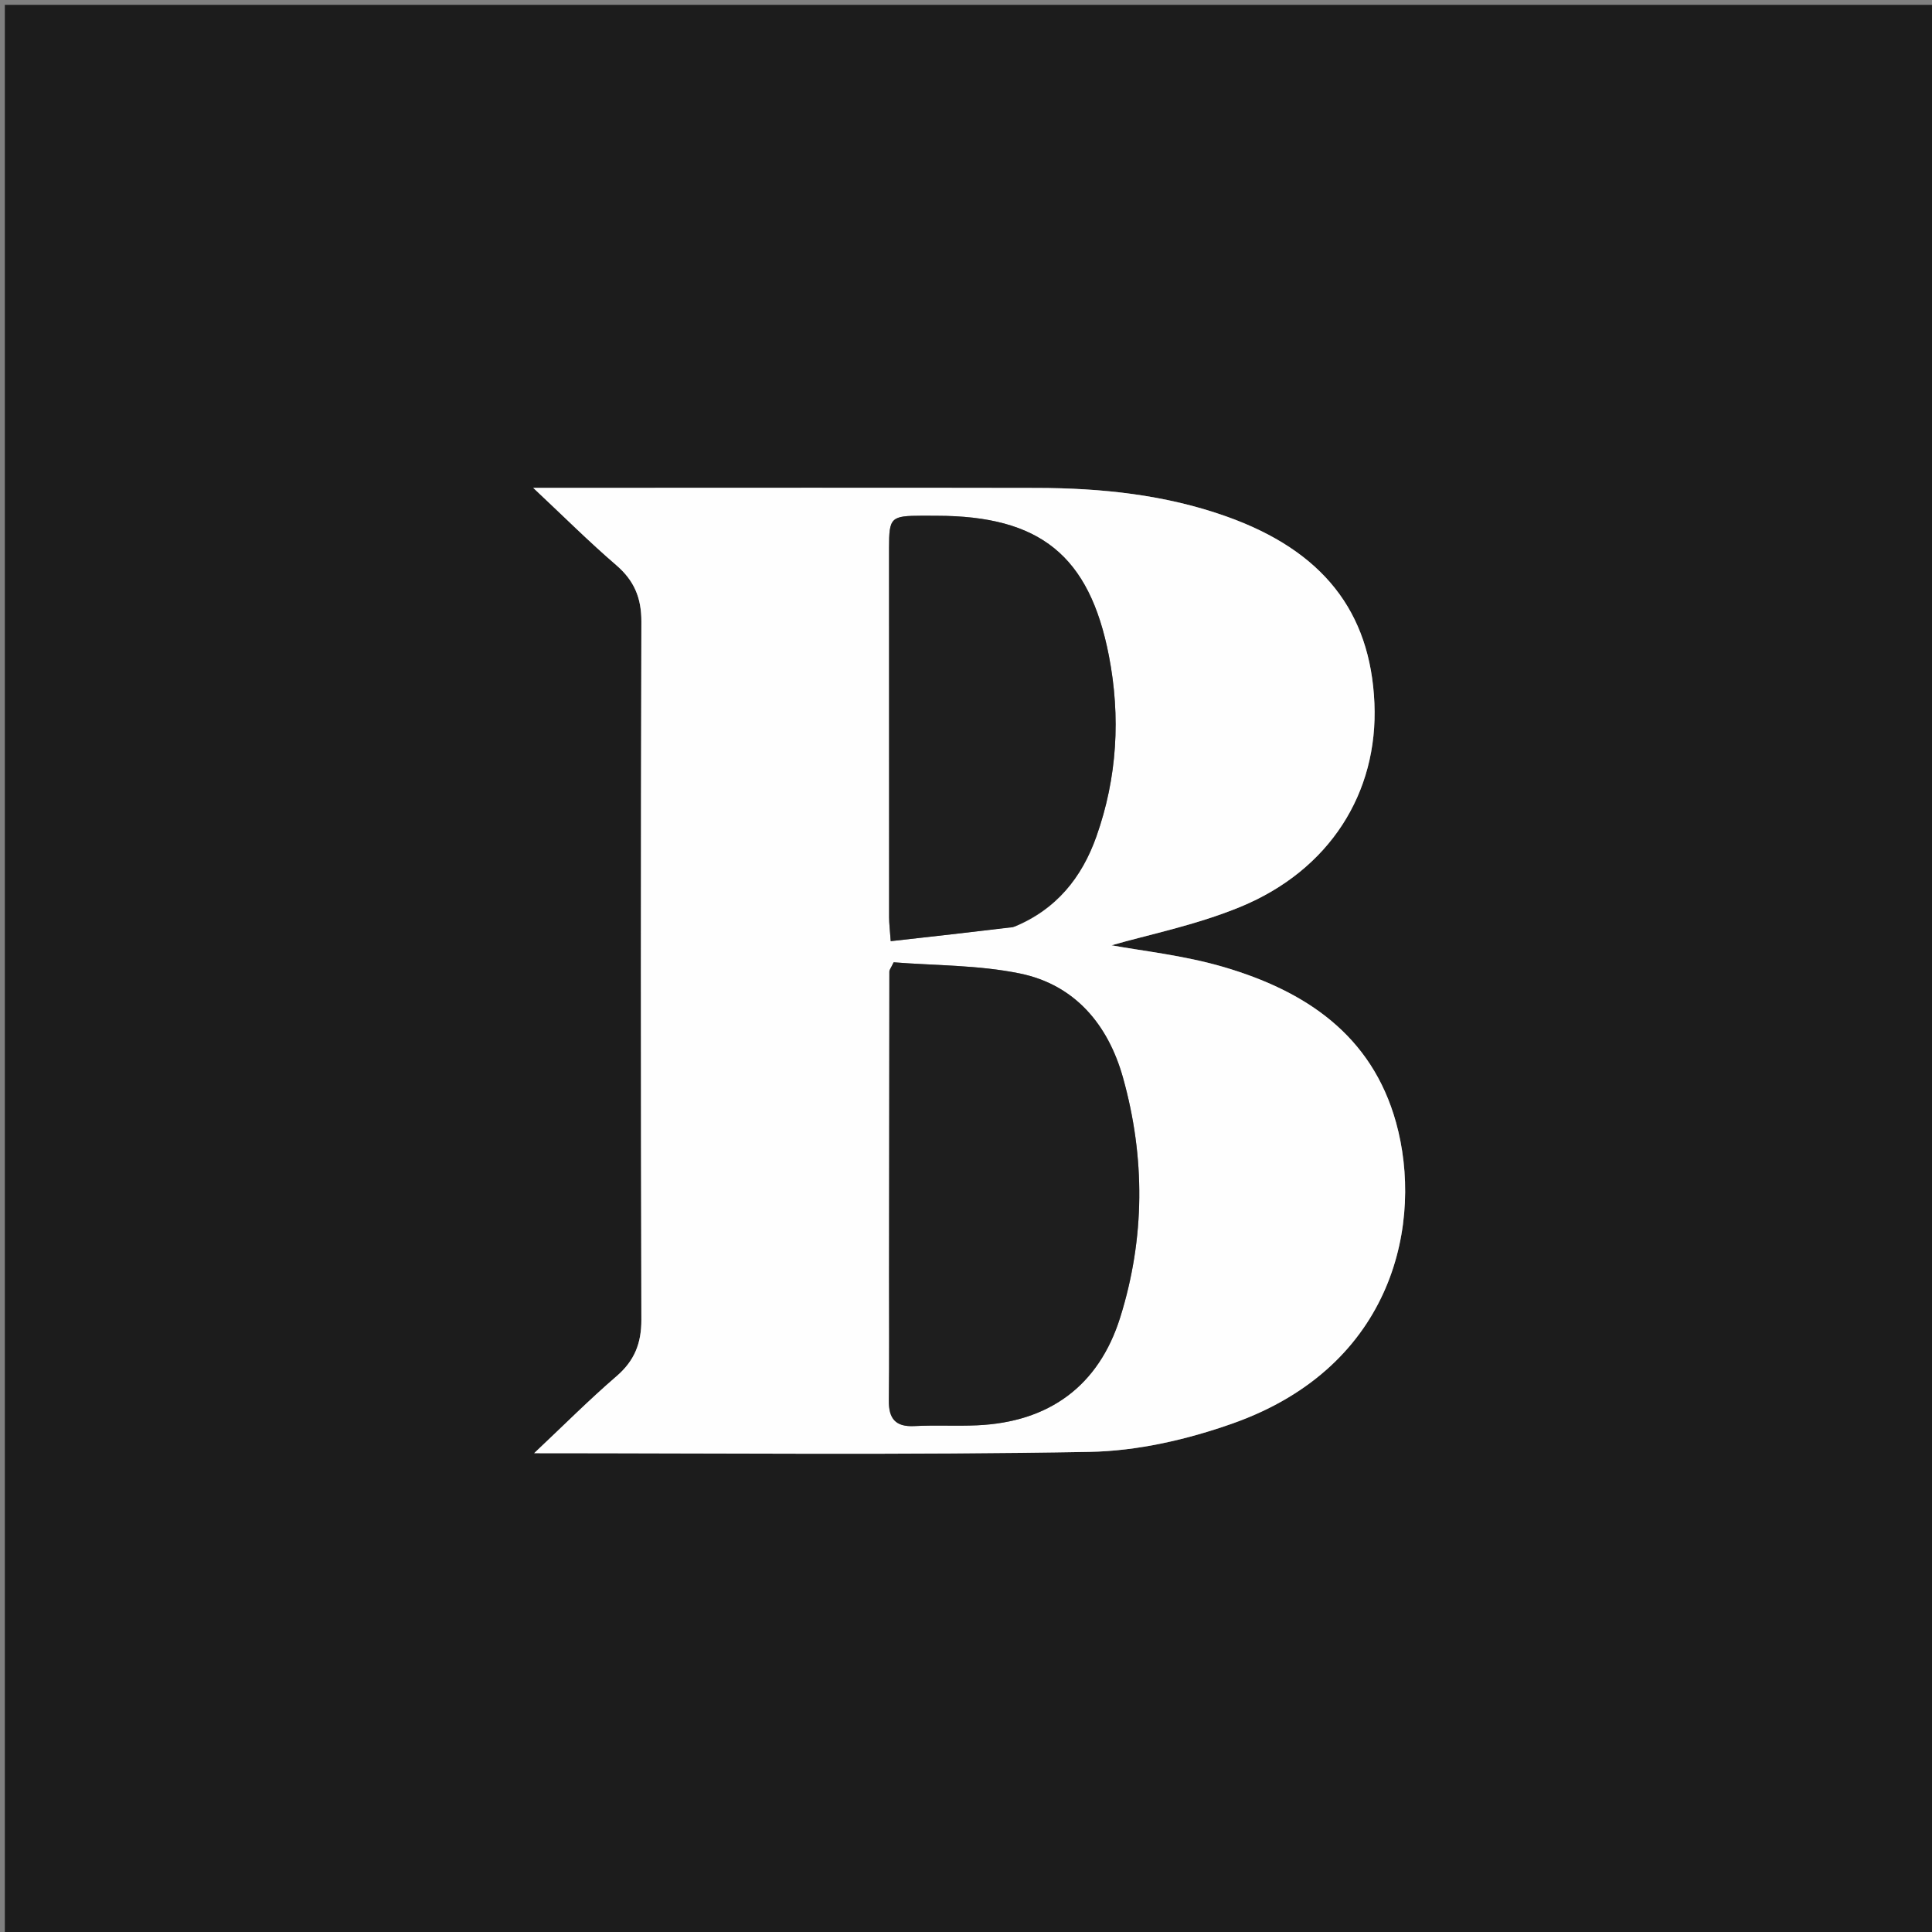 <svg version="1.1" id="Layer_1" xmlns="http://www.w3.org/2000/svg" xmlns:xlink="http://www.w3.org/1999/xlink" x="0px" y="0px"
	 width="100%" viewBox="0 0 400 400" enable-background="new 0 0 400 400" xml:space="preserve">
<rect x="0" y="0" width="400" height="400" fill="#808080" stroke="none"/>
<path fill="#1C1C1C" opacity="1" stroke="none" 
	d="
M257,401 
	C171.333,401 86.167,401 1,401 
	C1,267.667 1,134.333 1,1 
	C134.333,1 267.667,1 401,1 
	C401,134.333 401,267.667 401,401 
	C353.167,401 305.333,401 257,401 
M118.678,101.003 
	C116.268,101.003 113.858,101.003 110.396,101.003 
	C116.677,106.892 121.948,112.158 127.582,117.001 
	C131.306,120.202 132.804,123.785 132.791,128.712 
	C132.656,176.877 132.658,225.042 132.79,273.207 
	C132.803,278.117 131.37,281.726 127.636,284.942 
	C121.951,289.838 116.642,295.171 110.59,300.868 
	C149.625,300.868 187.606,301.27 225.567,300.595 
	C235.51,300.418 245.8,298.046 255.231,294.706 
	C288.907,282.778 294.665,252.698 289.041,232.416 
	C283.999,214.238 270.228,205.169 253.357,200.212 
	C245.024,197.763 236.239,196.853 230.143,195.712 
	C237.528,193.564 247.531,191.578 256.783,187.769 
	C275.313,180.139 285.346,164.135 284.559,145.605 
	C283.75,126.588 273.83,114.02 253.936,106.932 
	C241.227,102.403 228.007,101.047 214.628,101.02 
	C182.963,100.956 151.297,101.001 118.678,101.003 
z"/>
<path fill="#FEFEFE" opacity="1" stroke="none" 
	d="
M119.155,101.003 
	C151.297,101.001 182.963,100.956 214.628,101.02 
	C228.007,101.047 241.227,102.403 253.936,106.932 
	C273.83,114.02 283.75,126.588 284.559,145.605 
	C285.346,164.135 275.313,180.139 256.783,187.769 
	C247.531,191.578 237.528,193.564 230.143,195.712 
	C236.239,196.853 245.024,197.763 253.357,200.212 
	C270.228,205.169 283.999,214.238 289.041,232.416 
	C294.665,252.698 288.907,282.778 255.231,294.706 
	C245.8,298.046 235.51,300.418 225.567,300.595 
	C187.606,301.27 149.625,300.868 110.59,300.868 
	C116.642,295.171 121.951,289.838 127.636,284.942 
	C131.37,281.726 132.803,278.117 132.79,273.207 
	C132.658,225.042 132.656,176.877 132.791,128.712 
	C132.804,123.785 131.306,120.202 127.582,117.001 
	C121.948,112.158 116.677,106.892 110.396,101.003 
	C113.858,101.003 116.268,101.003 119.155,101.003 
M184.069,264.5 
	C184.065,272.985 184.13,281.472 184.027,289.956 
	C183.981,293.695 185.39,295.459 189.317,295.254 
	C193.632,295.029 197.971,295.287 202.289,295.096 
	C217.195,294.434 227.481,286.965 231.93,272.749 
	C237.065,256.341 237.128,239.627 232.501,223.105 
	C229.444,212.189 222.586,203.898 211.173,201.553 
	C202.523,199.776 193.479,199.916 185.022,199.235 
	C184.393,200.536 184.133,200.822 184.133,201.108 
	C184.099,221.905 184.085,242.703 184.069,264.5 
M210.092,191.853 
	C218.686,188.325 223.978,181.705 226.989,173.213 
	C231.313,161.014 232.036,148.407 229.588,135.785 
	C225.55,114.966 215.276,106.81 193.936,106.784 
	C192.936,106.783 191.937,106.769 190.937,106.772 
	C184.41,106.797 184.07,107.099 184.068,113.466 
	C184.057,138.96 184.063,164.454 184.08,189.948 
	C184.081,191.221 184.248,192.494 184.414,194.859 
	C192.953,193.905 201.142,192.989 210.092,191.853 
z"/>
<path fill="#1E1E1E" opacity="1" stroke="none" 
	d="
M184.069,264 
	C184.085,242.703 184.099,221.905 184.133,201.108 
	C184.133,200.822 184.393,200.536 185.022,199.235 
	C193.479,199.916 202.523,199.776 211.173,201.553 
	C222.586,203.898 229.444,212.189 232.501,223.105 
	C237.128,239.627 237.065,256.341 231.93,272.749 
	C227.481,286.965 217.195,294.434 202.289,295.096 
	C197.971,295.287 193.632,295.029 189.317,295.254 
	C185.39,295.459 183.981,293.695 184.027,289.956 
	C184.13,281.472 184.065,272.985 184.069,264 
z"/>
<path fill="#1E1E1E" opacity="1" stroke="none" 
	d="
M209.712,191.963 
	C201.142,192.989 192.953,193.905 184.414,194.859 
	C184.248,192.494 184.081,191.221 184.08,189.948 
	C184.063,164.454 184.057,138.96 184.068,113.466 
	C184.07,107.099 184.41,106.797 190.937,106.772 
	C191.937,106.769 192.936,106.783 193.936,106.784 
	C215.276,106.81 225.55,114.966 229.588,135.785 
	C232.036,148.407 231.313,161.014 226.989,173.213 
	C223.978,181.705 218.686,188.325 209.712,191.963 
z"/>
</svg>